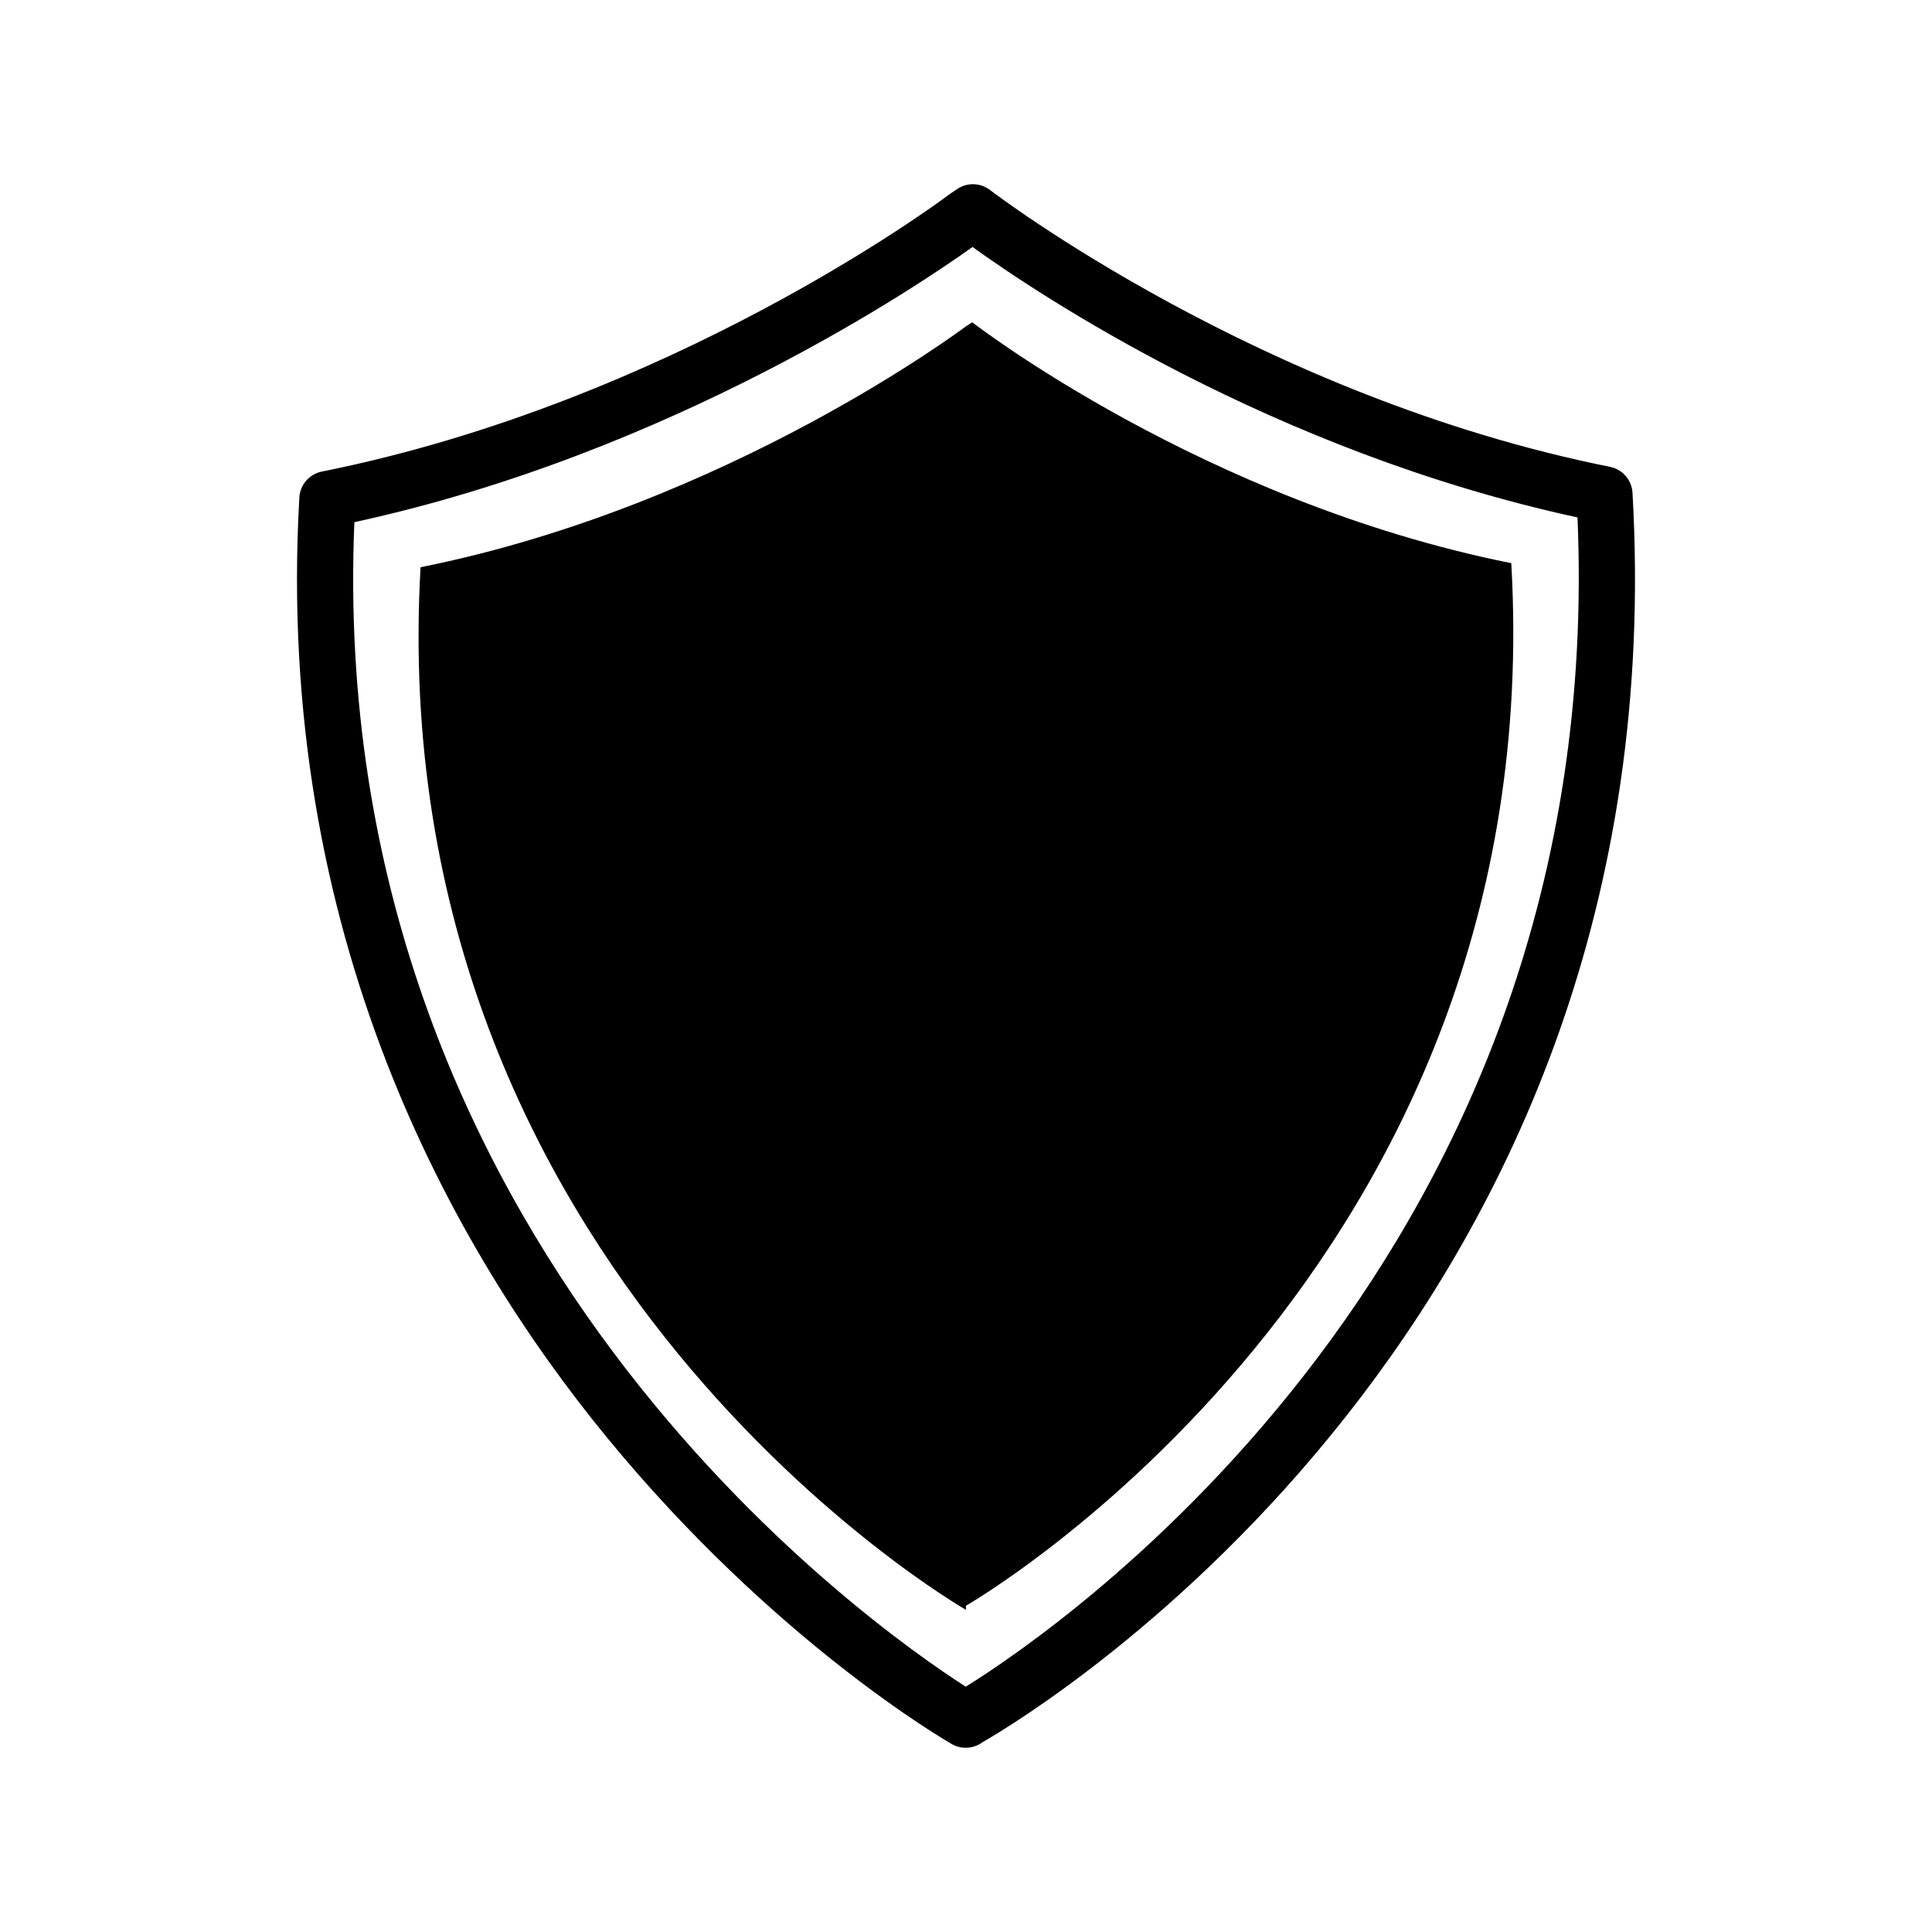 <?xml version="1.0" encoding="utf-8"?>
<!-- Generator: Adobe Illustrator 16.0.0, SVG Export Plug-In . SVG Version: 6.00 Build 0)  -->
<!DOCTYPE svg PUBLIC "-//W3C//DTD SVG 1.1//EN" "http://www.w3.org/Graphics/SVG/1.1/DTD/svg11.dtd">
<svg version="1.1" id="Layer_6" xmlns="http://www.w3.org/2000/svg" xmlns:xlink="http://www.w3.org/1999/xlink" x="0px" y="0px"
	 width="100px" height="100px" viewBox="0 0 100 100" enable-background="new 0 0 100 100" xml:space="preserve">
<path d="M78.224,29.15c2.091,36.601-28.217,53.958-28.228,53.964v0.21c0,0-30.319-17.356-28.228-53.964
	c15.94-3.191,28.222-12.465,28.228-12.469l0.327-0.21C50.323,16.682,62.281,25.959,78.224,29.15z M50.862,90.173
	c-0.043,0.032-0.089,0.063-0.136,0.09c-0.231,0.133-0.49,0.202-0.748,0.202c-0.243,0-0.485-0.062-0.704-0.187
	c-0.372-0.213-9.206-5.333-17.845-15.857c-7.982-9.724-17.227-26.061-15.935-48.67c0.038-0.661,0.517-1.213,1.166-1.343
	C34.659,20.804,48.54,10.51,49.122,10.073c0.022-0.017,0.046-0.034,0.069-0.05l0.354-0.239c0.52-0.351,1.208-0.33,1.704,0.055
	c0.138,0.106,13.99,10.701,32.083,14.324c0.649,0.13,1.128,0.682,1.166,1.342C86.948,68.386,53.739,88.521,50.862,90.173z
	 M81.651,26.782c-15.829-3.431-28.012-11.618-31.313-13.999c-2.624,1.879-15.551,10.68-31.996,14.244
	c-1.558,37.315,26.699,57.107,31.646,60.276C54.736,84.354,83.269,64.985,81.651,26.782z"/>
</svg>
